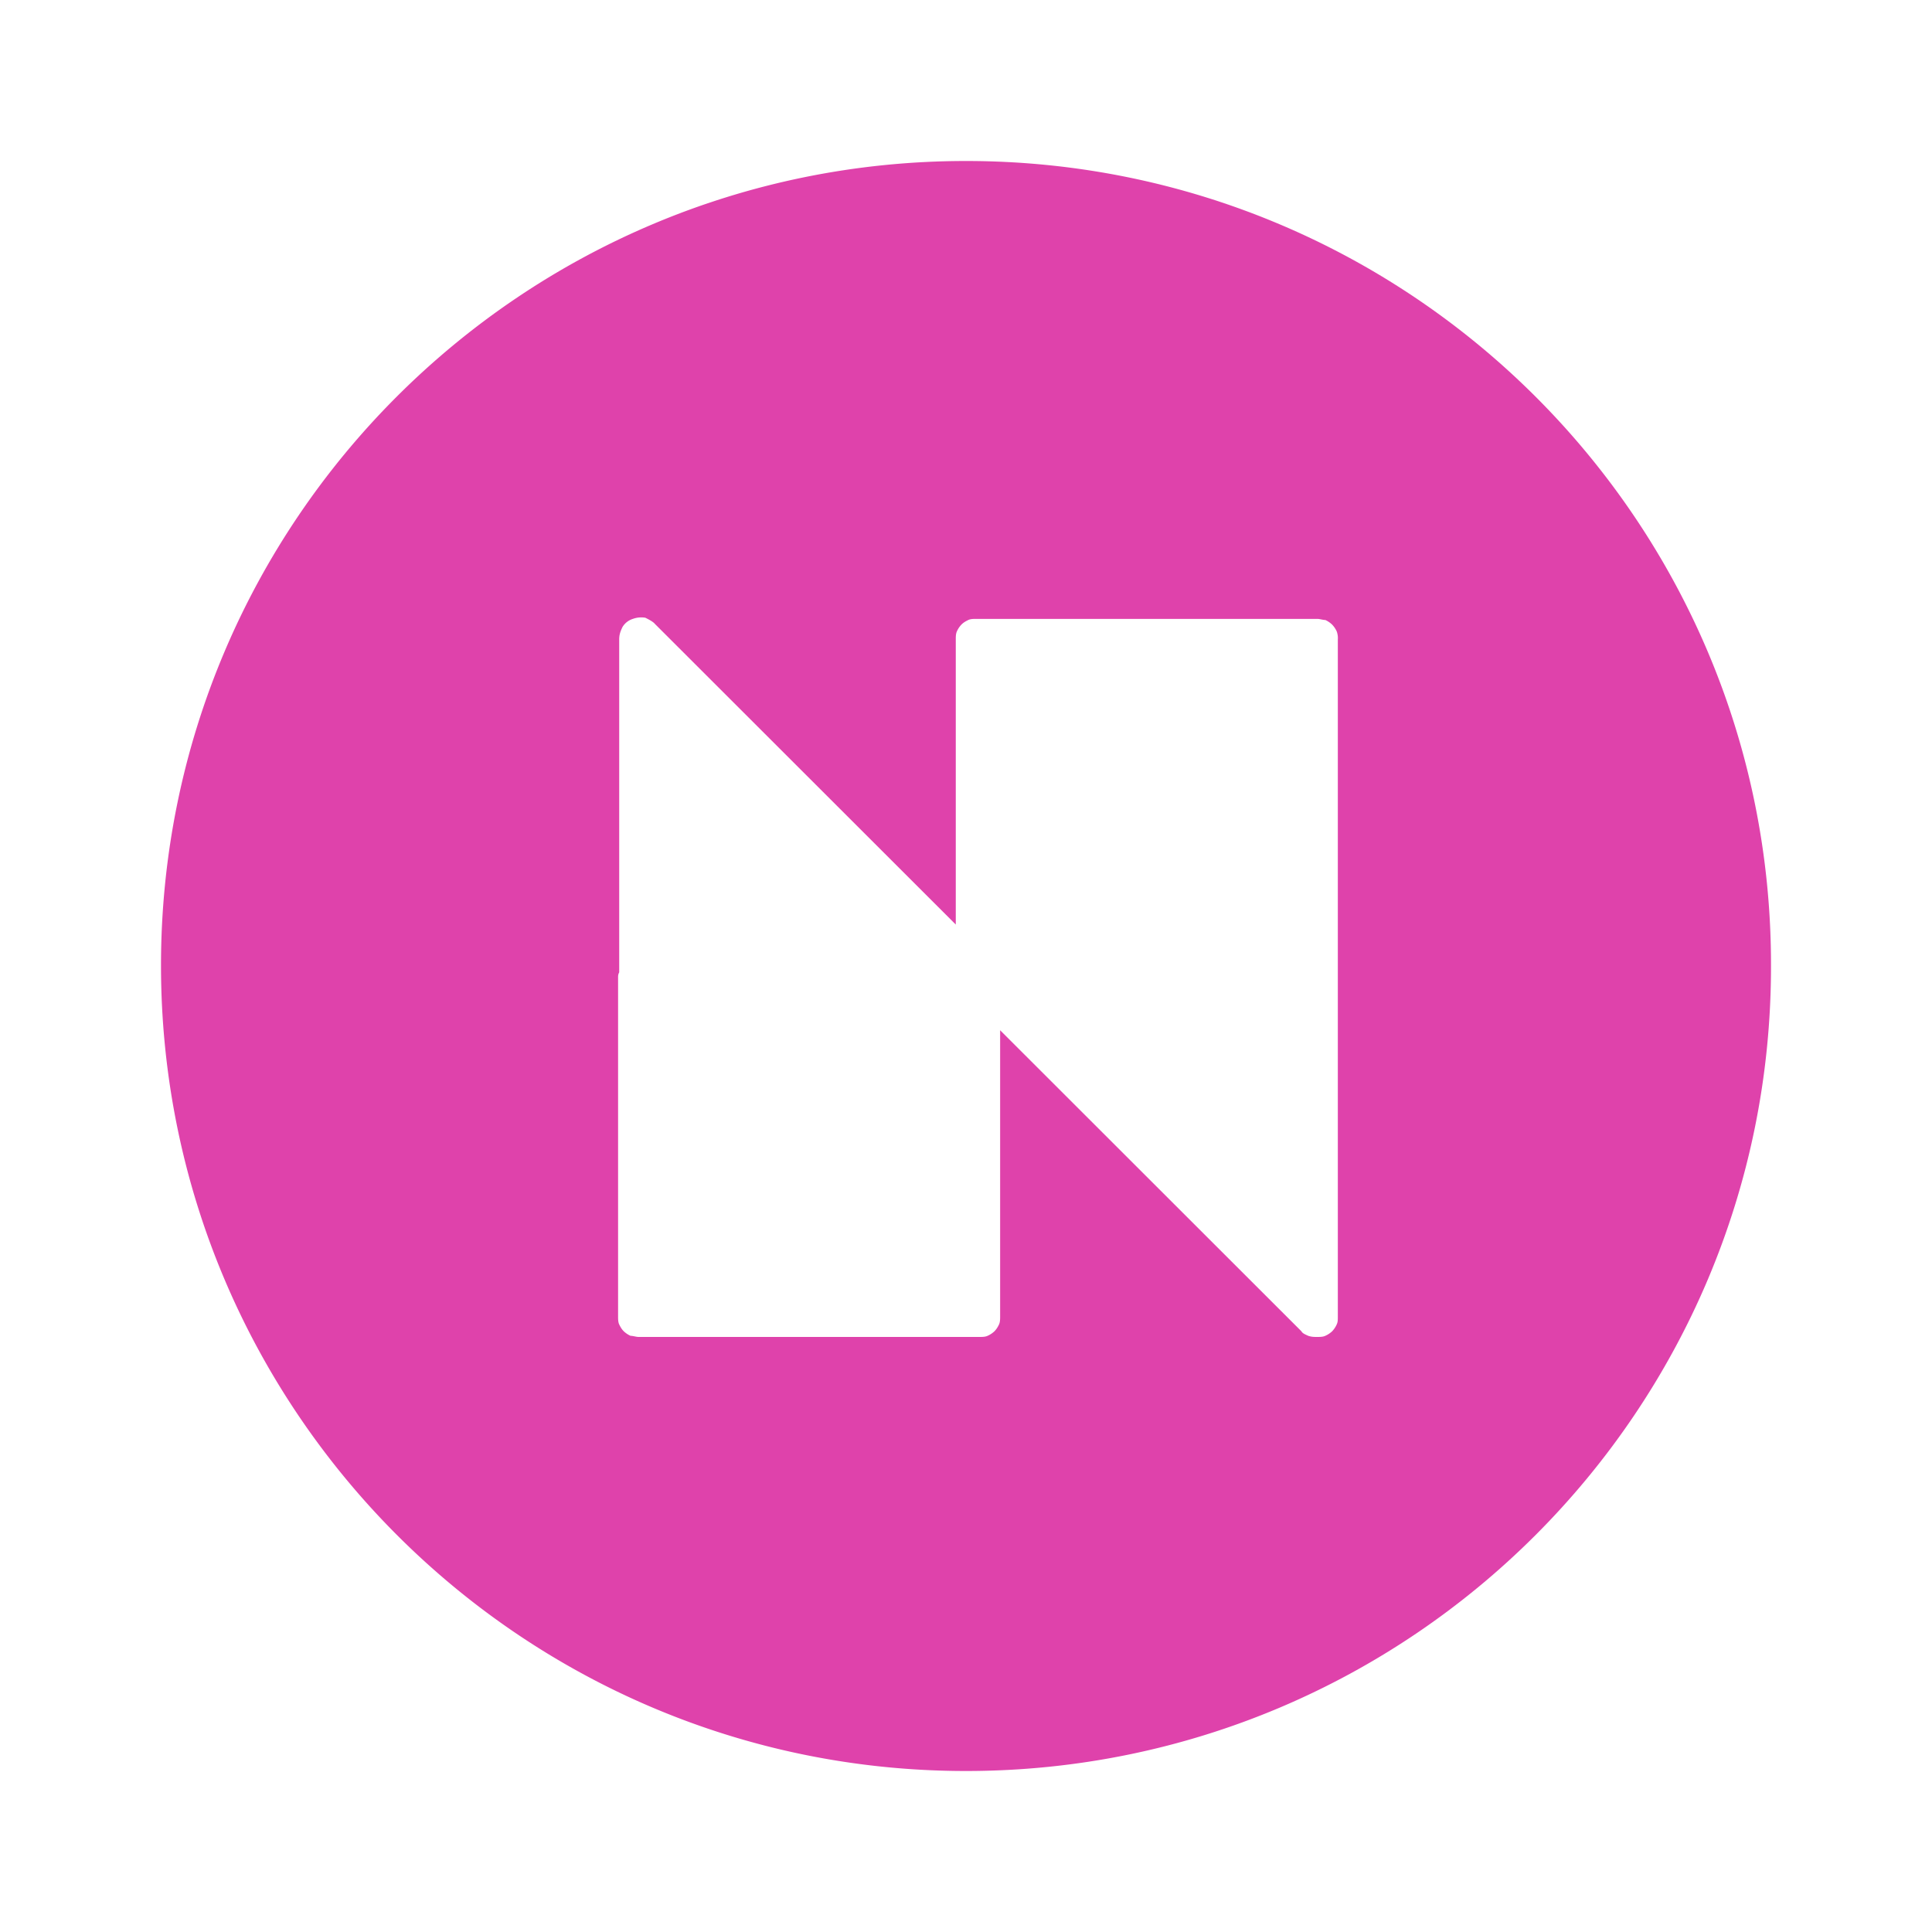 <svg xmlns="http://www.w3.org/2000/svg" width="24" height="24" fill="none" viewBox="0 0 24 24">
    <path fill="#DF42AB" fill-rule="evenodd" d="M12 22c5.523 0 10-4.474 10-9.993C22.014 6.474 17.523 2 12 2S2 6.474 2 11.993 6.477 22 12 22M8.13 7.745l3.743 3.74V7.942c0-.028 0-.07.014-.099a.3.3 0 0 1 .056-.084c.029-.029.057-.043.085-.057s.07-.014.1-.014h4.236c.029 0 .071.014.1.014a.3.3 0 0 1 .084.057.3.3 0 0 1 .057.084.24.24 0 0 1 .014.1v8.411c0 .043 0 .07-.014.099a.3.3 0 0 1-.057.085.3.3 0 0 1-.085.056c-.028.014-.07.014-.099.014-.042 0-.07 0-.113-.014-.028-.014-.07-.028-.084-.056l-3.743-3.74v3.556c0 .029 0 .07-.014.099s-.029.056-.057.085a.3.3 0 0 1-.085.056c-.028.014-.07.014-.099.014H7.932c-.028 0-.07-.014-.099-.014a.3.3 0 0 1-.084-.056c-.029-.029-.043-.057-.057-.085s-.014-.07-.014-.099v-4.206c0-.028 0-.042.014-.07V7.942c0-.056.014-.099.042-.155a.23.23 0 0 1 .128-.099.3.3 0 0 1 .155-.014c.028.014.085.042.113.07" clip-rule="evenodd"/>
</svg>
